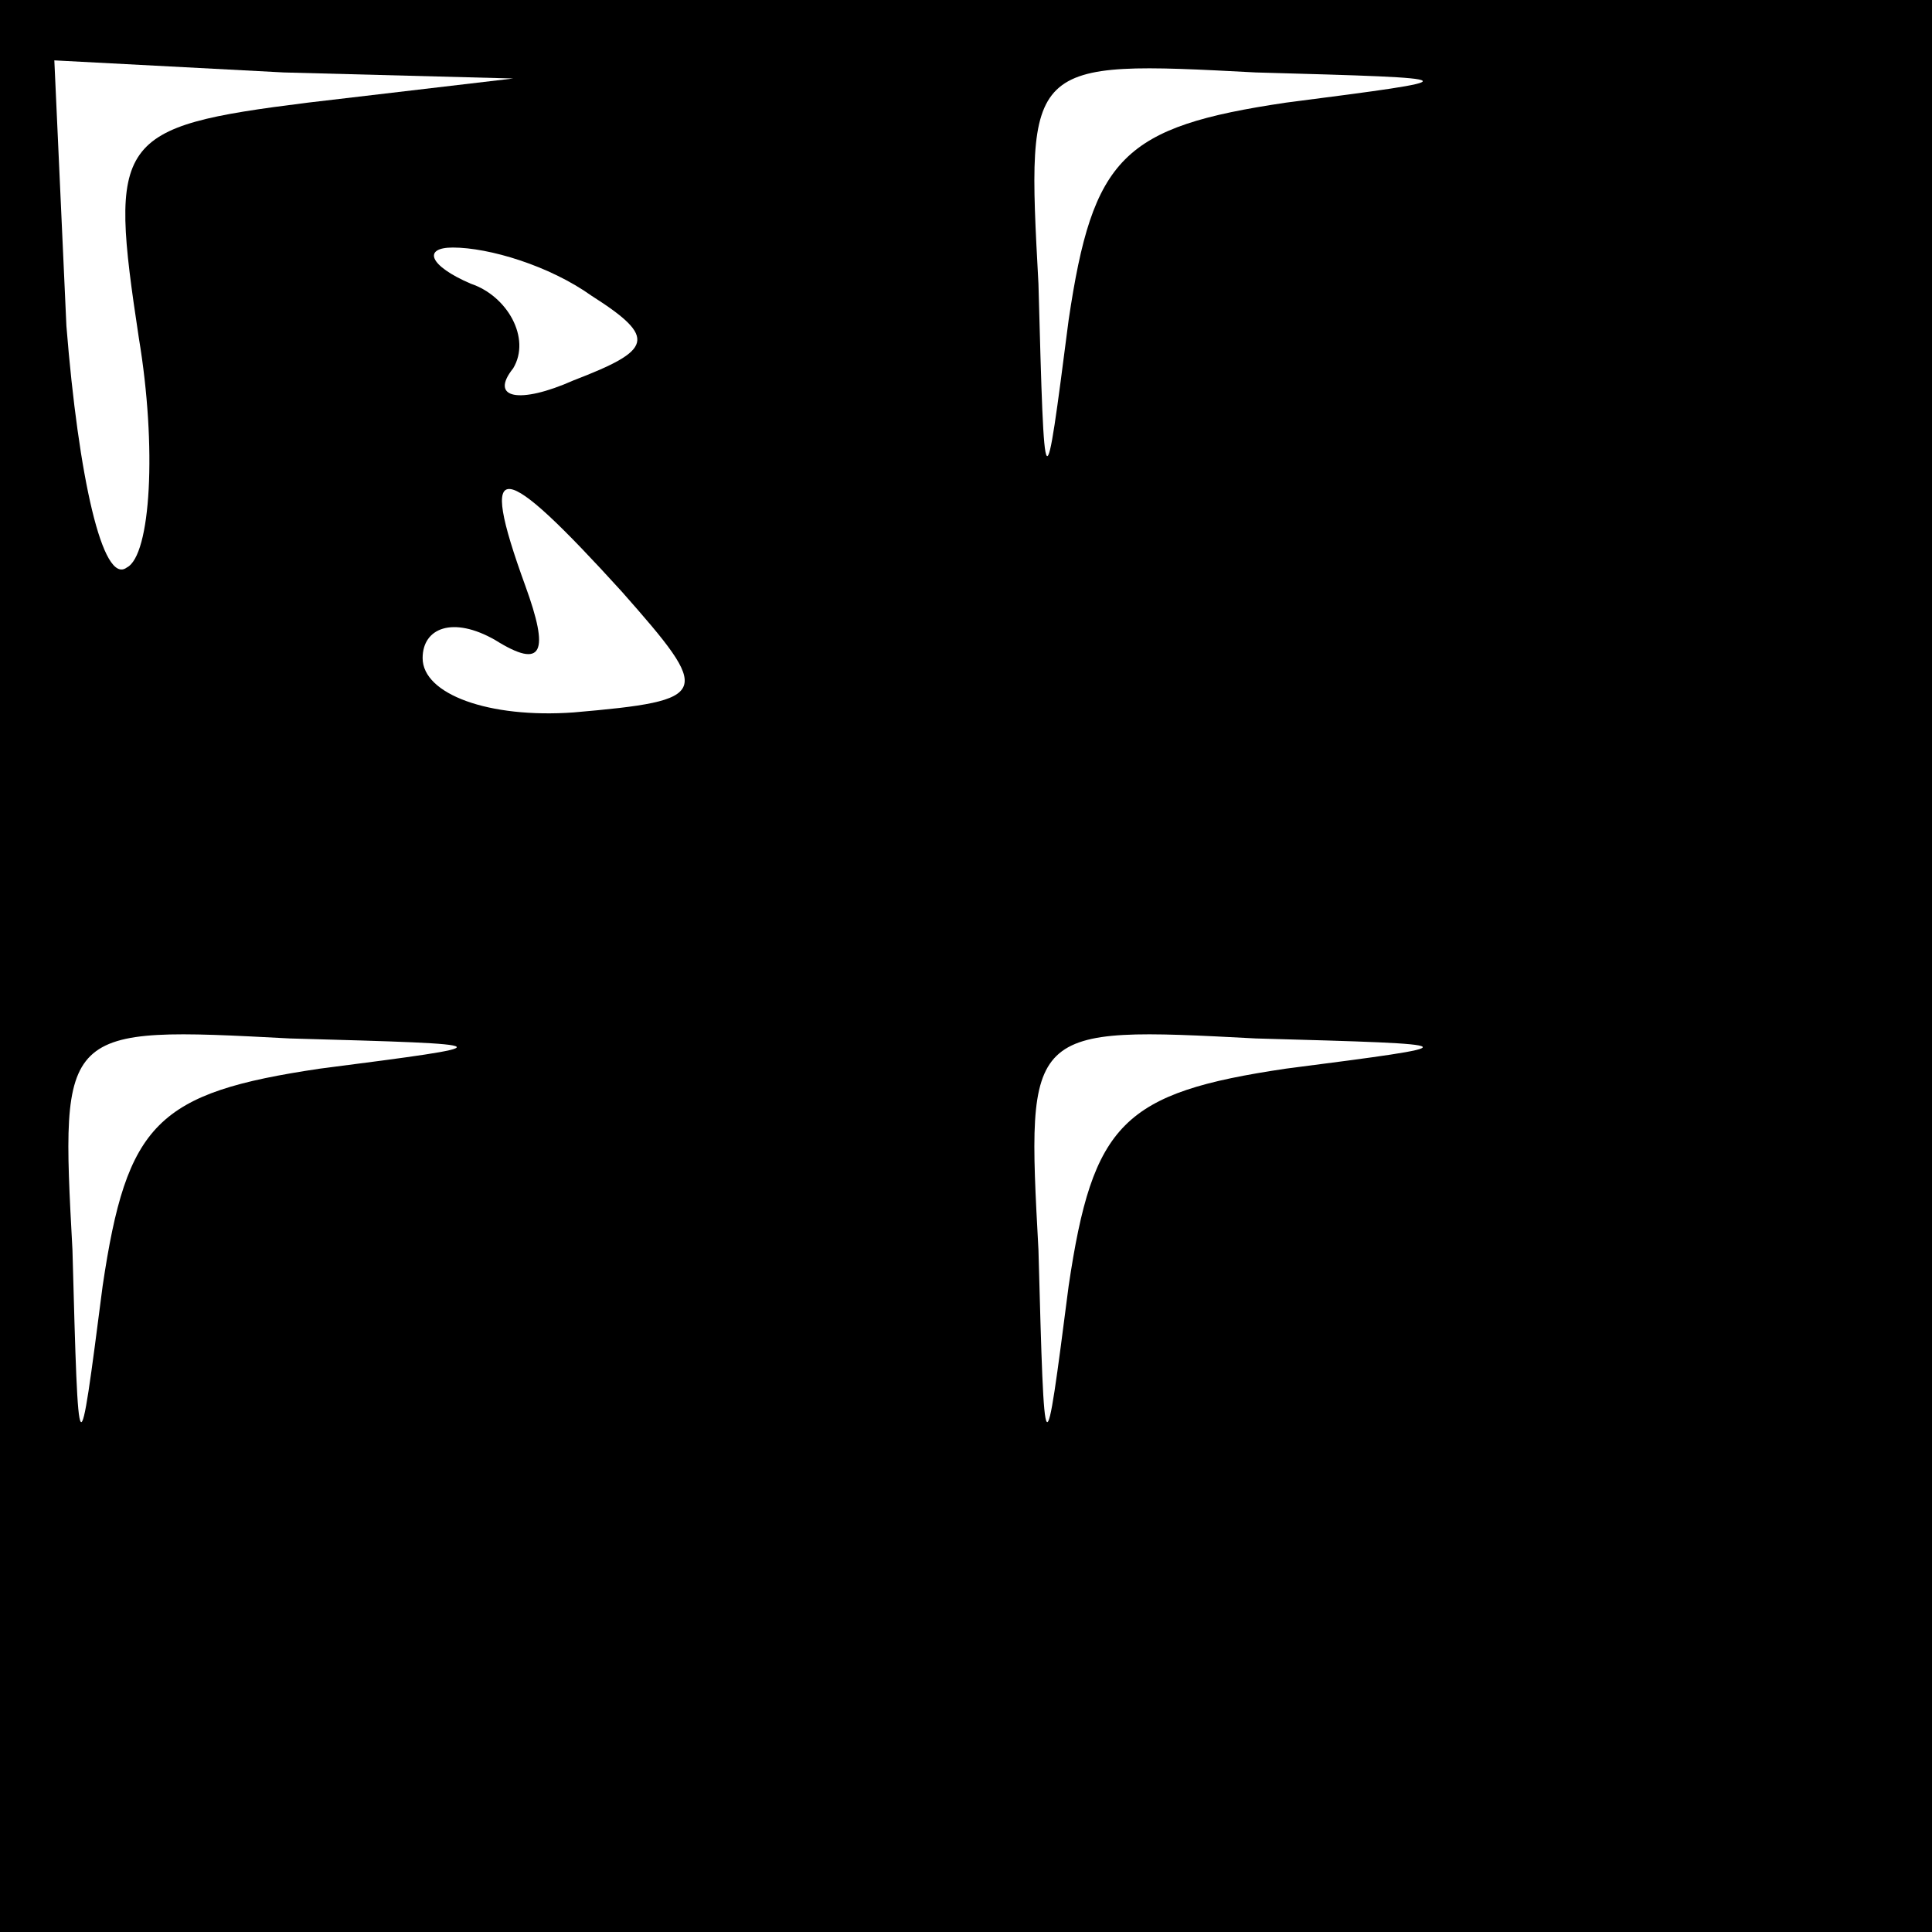 <?xml version="1.0" standalone="no"?>
<!DOCTYPE svg PUBLIC "-//W3C//DTD SVG 20010904//EN"
 "http://www.w3.org/TR/2001/REC-SVG-20010904/DTD/svg10.dtd">
<svg version="1.0" xmlns="http://www.w3.org/2000/svg"
 width="32pt" height="32pt" viewBox="0 0 32 32"
 preserveAspectRatio="xMidYMid meet">
<rect x="0" y="0" width="32" height="32" fill="#808080" stroke="none"/>
<g transform="translate(0,32) scale(0.1,-0.1)"
fill="#000000" stroke="none">
<path fill="#000000" stroke="none" d="M0 160 l0 -160 160 0 160 0 0 160 0
160 -160 0 -160 0 0 -160z"/>
<path fill="#ffffff" stroke="none" d="M51 303 c-32 -4 -33 -6 -28 -39 3 -18
2 -36 -2 -38 -4 -3 -8 15 -10 40 l-2 44 38 -2 38 -1 -34 -4z"/>
<path fill="#ffffff" stroke="none" d="M213 303 c-27 -4 -32 -9 -36 -36 -4
-31 -4 -31 -5 6 -2 37 -2 37 36 35 36 -1 36 -1 5 -5z"/>
<path fill="#ffffff" stroke="none" d="M98 271 c11 -7 10 -9 -3 -14 -9 -4 -14
-3 -10 2 3 5 -1 12 -7 14 -7 3 -8 6 -3 6 6 0 16 -3 23 -8z"/>
<path fill="#ffffff" stroke="none" d="M103 222 c15 -17 15 -18 -8 -20 -14 -1
-25 3 -25 9 0 5 5 7 12 3 8 -5 9 -2 5 9 -8 22 -4 21 16 -1z"/>
<path fill="#ffffff" stroke="none" d="M53 143 c-27 -4 -32 -9 -36 -36 -4 -31
-4 -31 -5 6 -2 37 -2 37 36 35 36 -1 36 -1 5 -5z"/>
<path fill="#ffffff" stroke="none" d="M213 143 c-27 -4 -32 -9 -36 -36 -4
-31 -4 -31 -5 6 -2 37 -2 37 36 35 36 -1 36 -1 5 -5z"/>
</g>
</svg>

